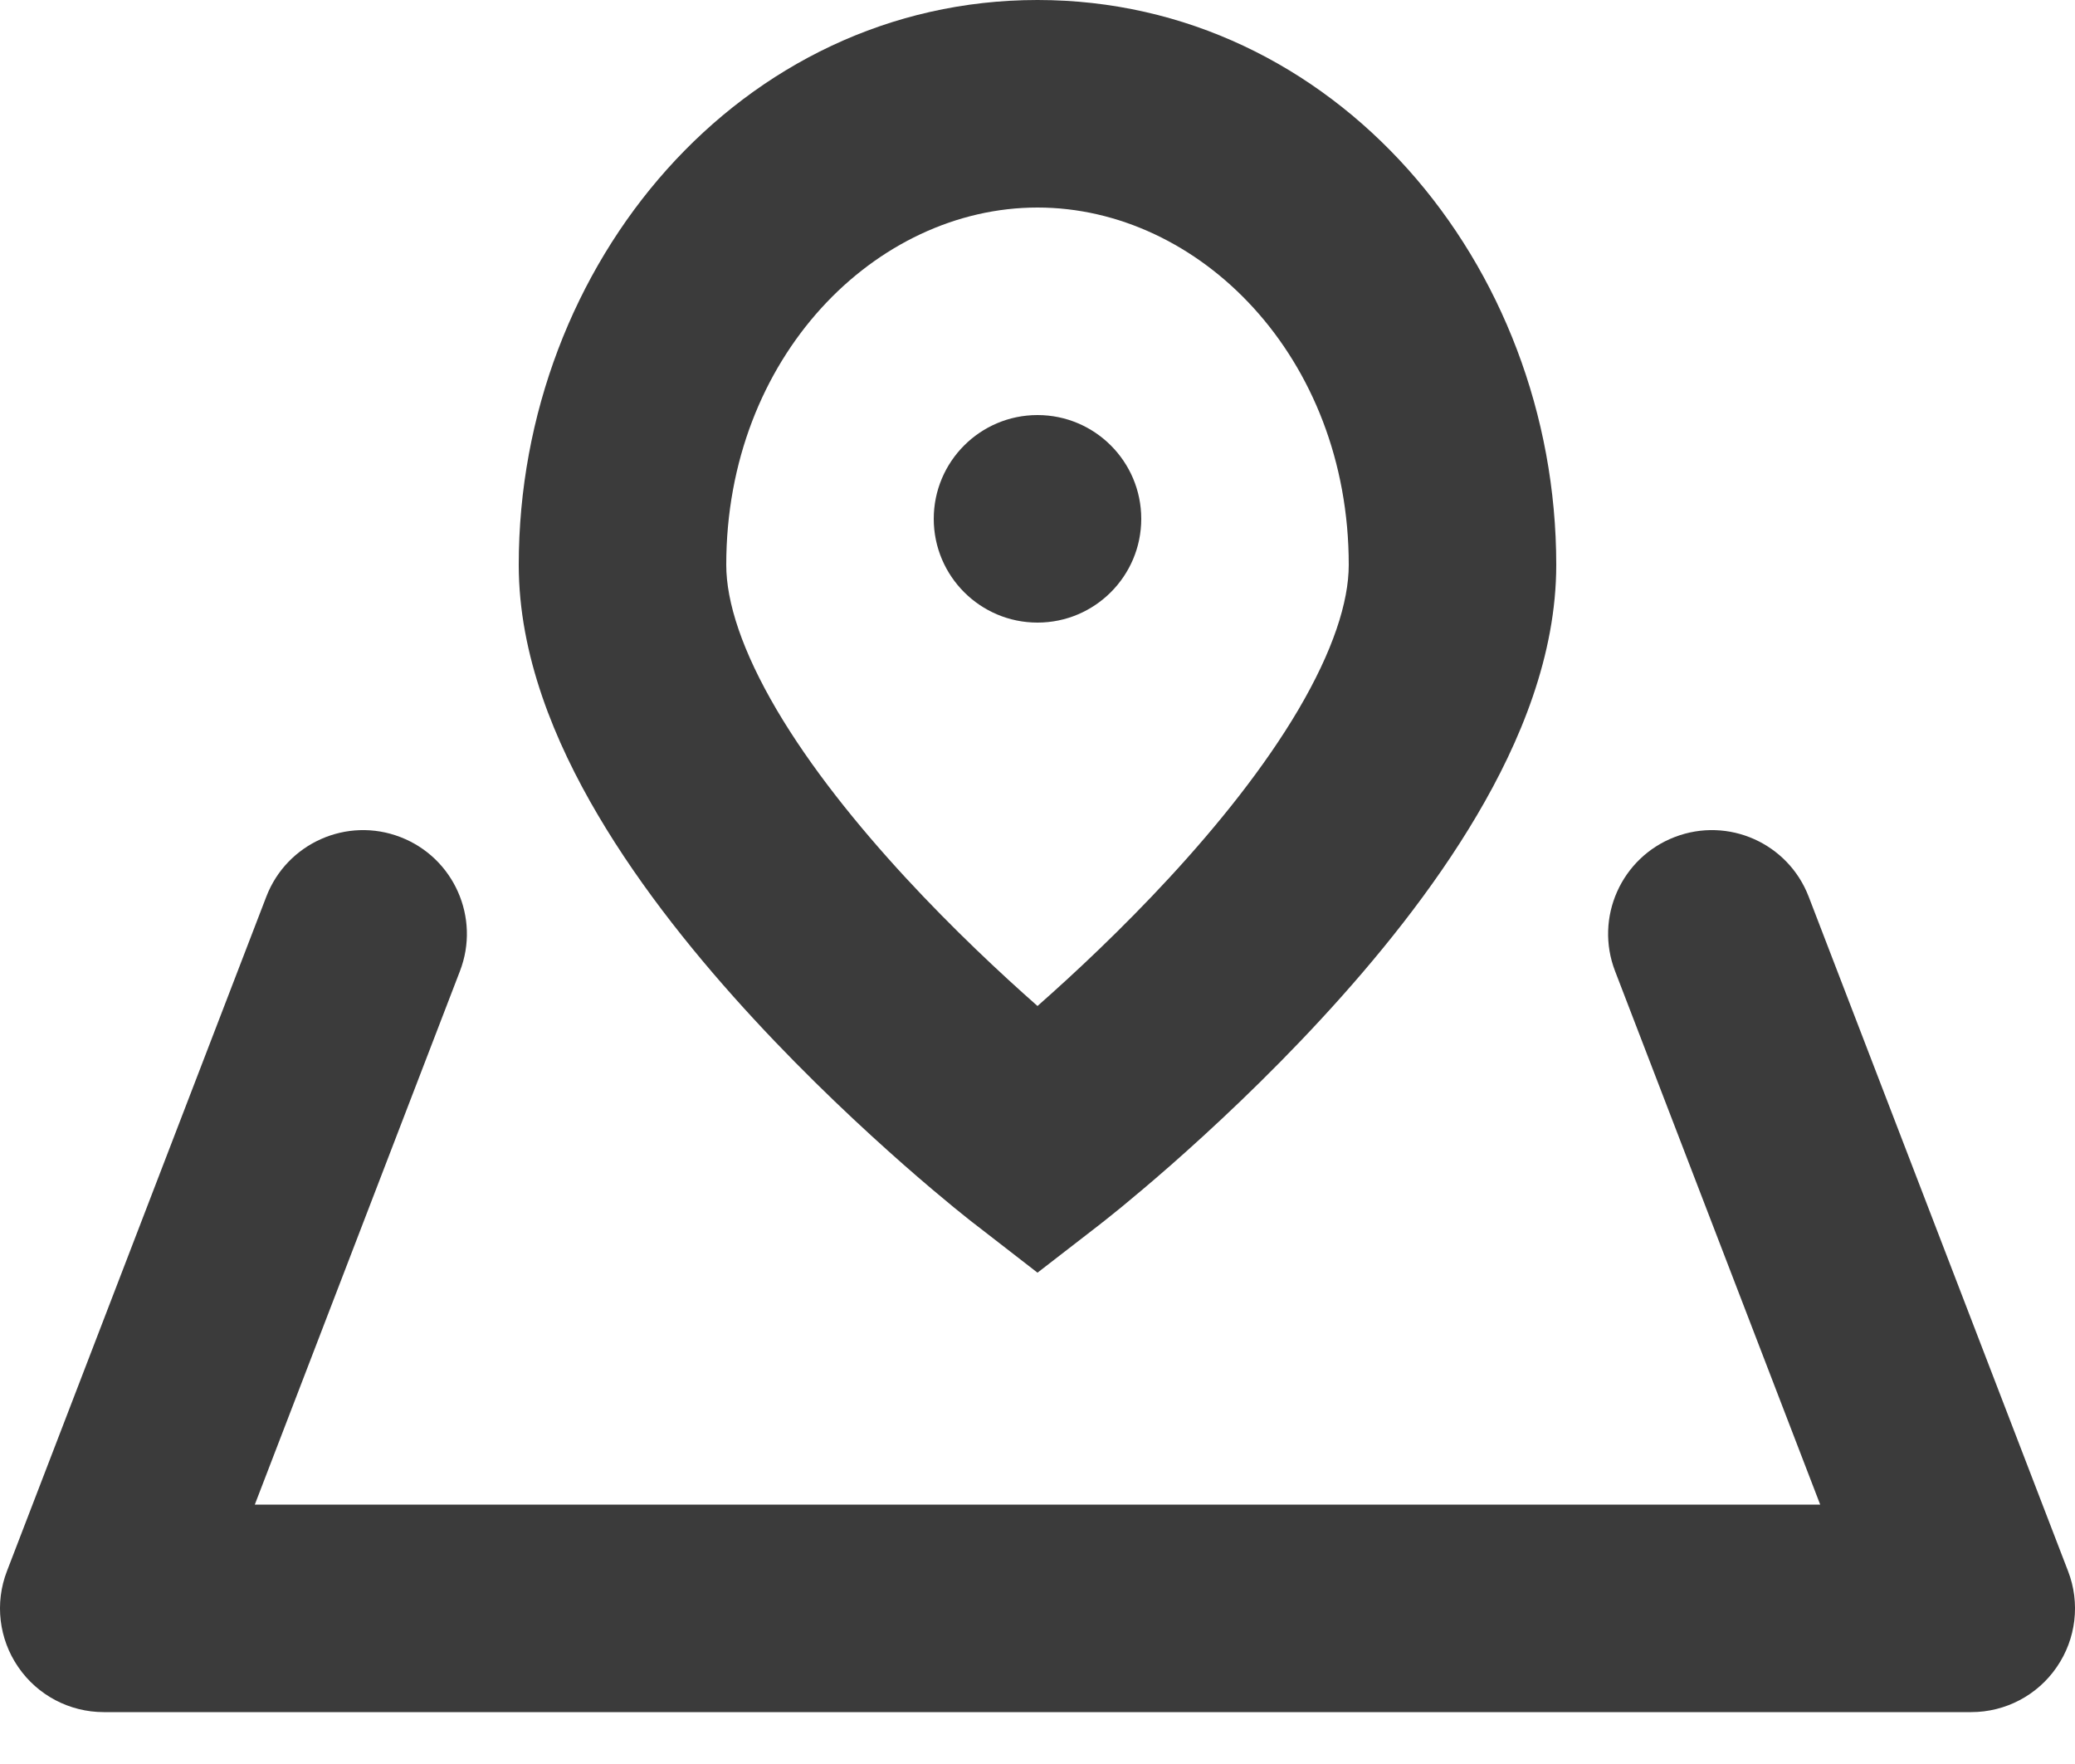 <svg width="20" height="17" viewBox="0 0 20 17" fill="none" xmlns="http://www.w3.org/2000/svg">
<path fill-rule="evenodd" clip-rule="evenodd" d="M10 2C8.44 2 7 3.44 7 5.444C7 5.802 7.153 6.274 7.486 6.84C7.812 7.393 8.261 7.952 8.734 8.464C9.189 8.956 9.647 9.384 10 9.695C10.353 9.384 10.811 8.956 11.266 8.464C11.739 7.952 12.188 7.393 12.514 6.84C12.847 6.274 13 5.802 13 5.444C13 3.44 11.56 2 10 2ZM10 11C9.387 11.79 9.387 11.79 9.387 11.79L9.385 11.789L9.382 11.786L9.371 11.778L9.332 11.747C9.3 11.721 9.253 11.684 9.194 11.636C9.077 11.54 8.912 11.402 8.715 11.229C8.323 10.884 7.796 10.395 7.266 9.821C6.739 9.251 6.188 8.575 5.764 7.856C5.347 7.15 5 6.314 5 5.444C5 2.539 7.142 0 10 0C12.858 0 15 2.539 15 5.444C15 6.314 14.653 7.15 14.236 7.856C13.812 8.575 13.261 9.251 12.734 9.821C12.204 10.395 11.677 10.884 11.285 11.229C11.088 11.402 10.922 11.54 10.806 11.636C10.747 11.684 10.7 11.721 10.668 11.747L10.629 11.778L10.618 11.786L10.615 11.789L10.614 11.79C10.614 11.79 10.613 11.79 10 11ZM10 11L10.614 11.79L10 12.265L9.387 11.79L10 11Z" fill="#3B3B3B"/>
<path d="M11 5C11 5.552 10.552 6 10 6C9.448 6 9 5.552 9 5C9 4.448 9.448 4 10 4C10.552 4 11 4.448 11 5Z" fill="#3B3B3B"/>
<path fill-rule="evenodd" clip-rule="evenodd" d="M3.859 8.067C4.374 8.265 4.632 8.844 4.433 9.359L2.456 14.5H17.544L15.567 9.359C15.368 8.844 15.626 8.265 16.141 8.067C16.657 7.868 17.235 8.126 17.433 8.641L19.933 15.141C20.052 15.448 20.011 15.795 19.824 16.066C19.638 16.338 19.329 16.5 19 16.5H1C0.671 16.5 0.362 16.338 0.176 16.066C-0.011 15.795 -0.052 15.448 0.067 15.141L2.567 8.641C2.765 8.126 3.344 7.868 3.859 8.067Z" fill="#3B3B3B"/>
</svg>
